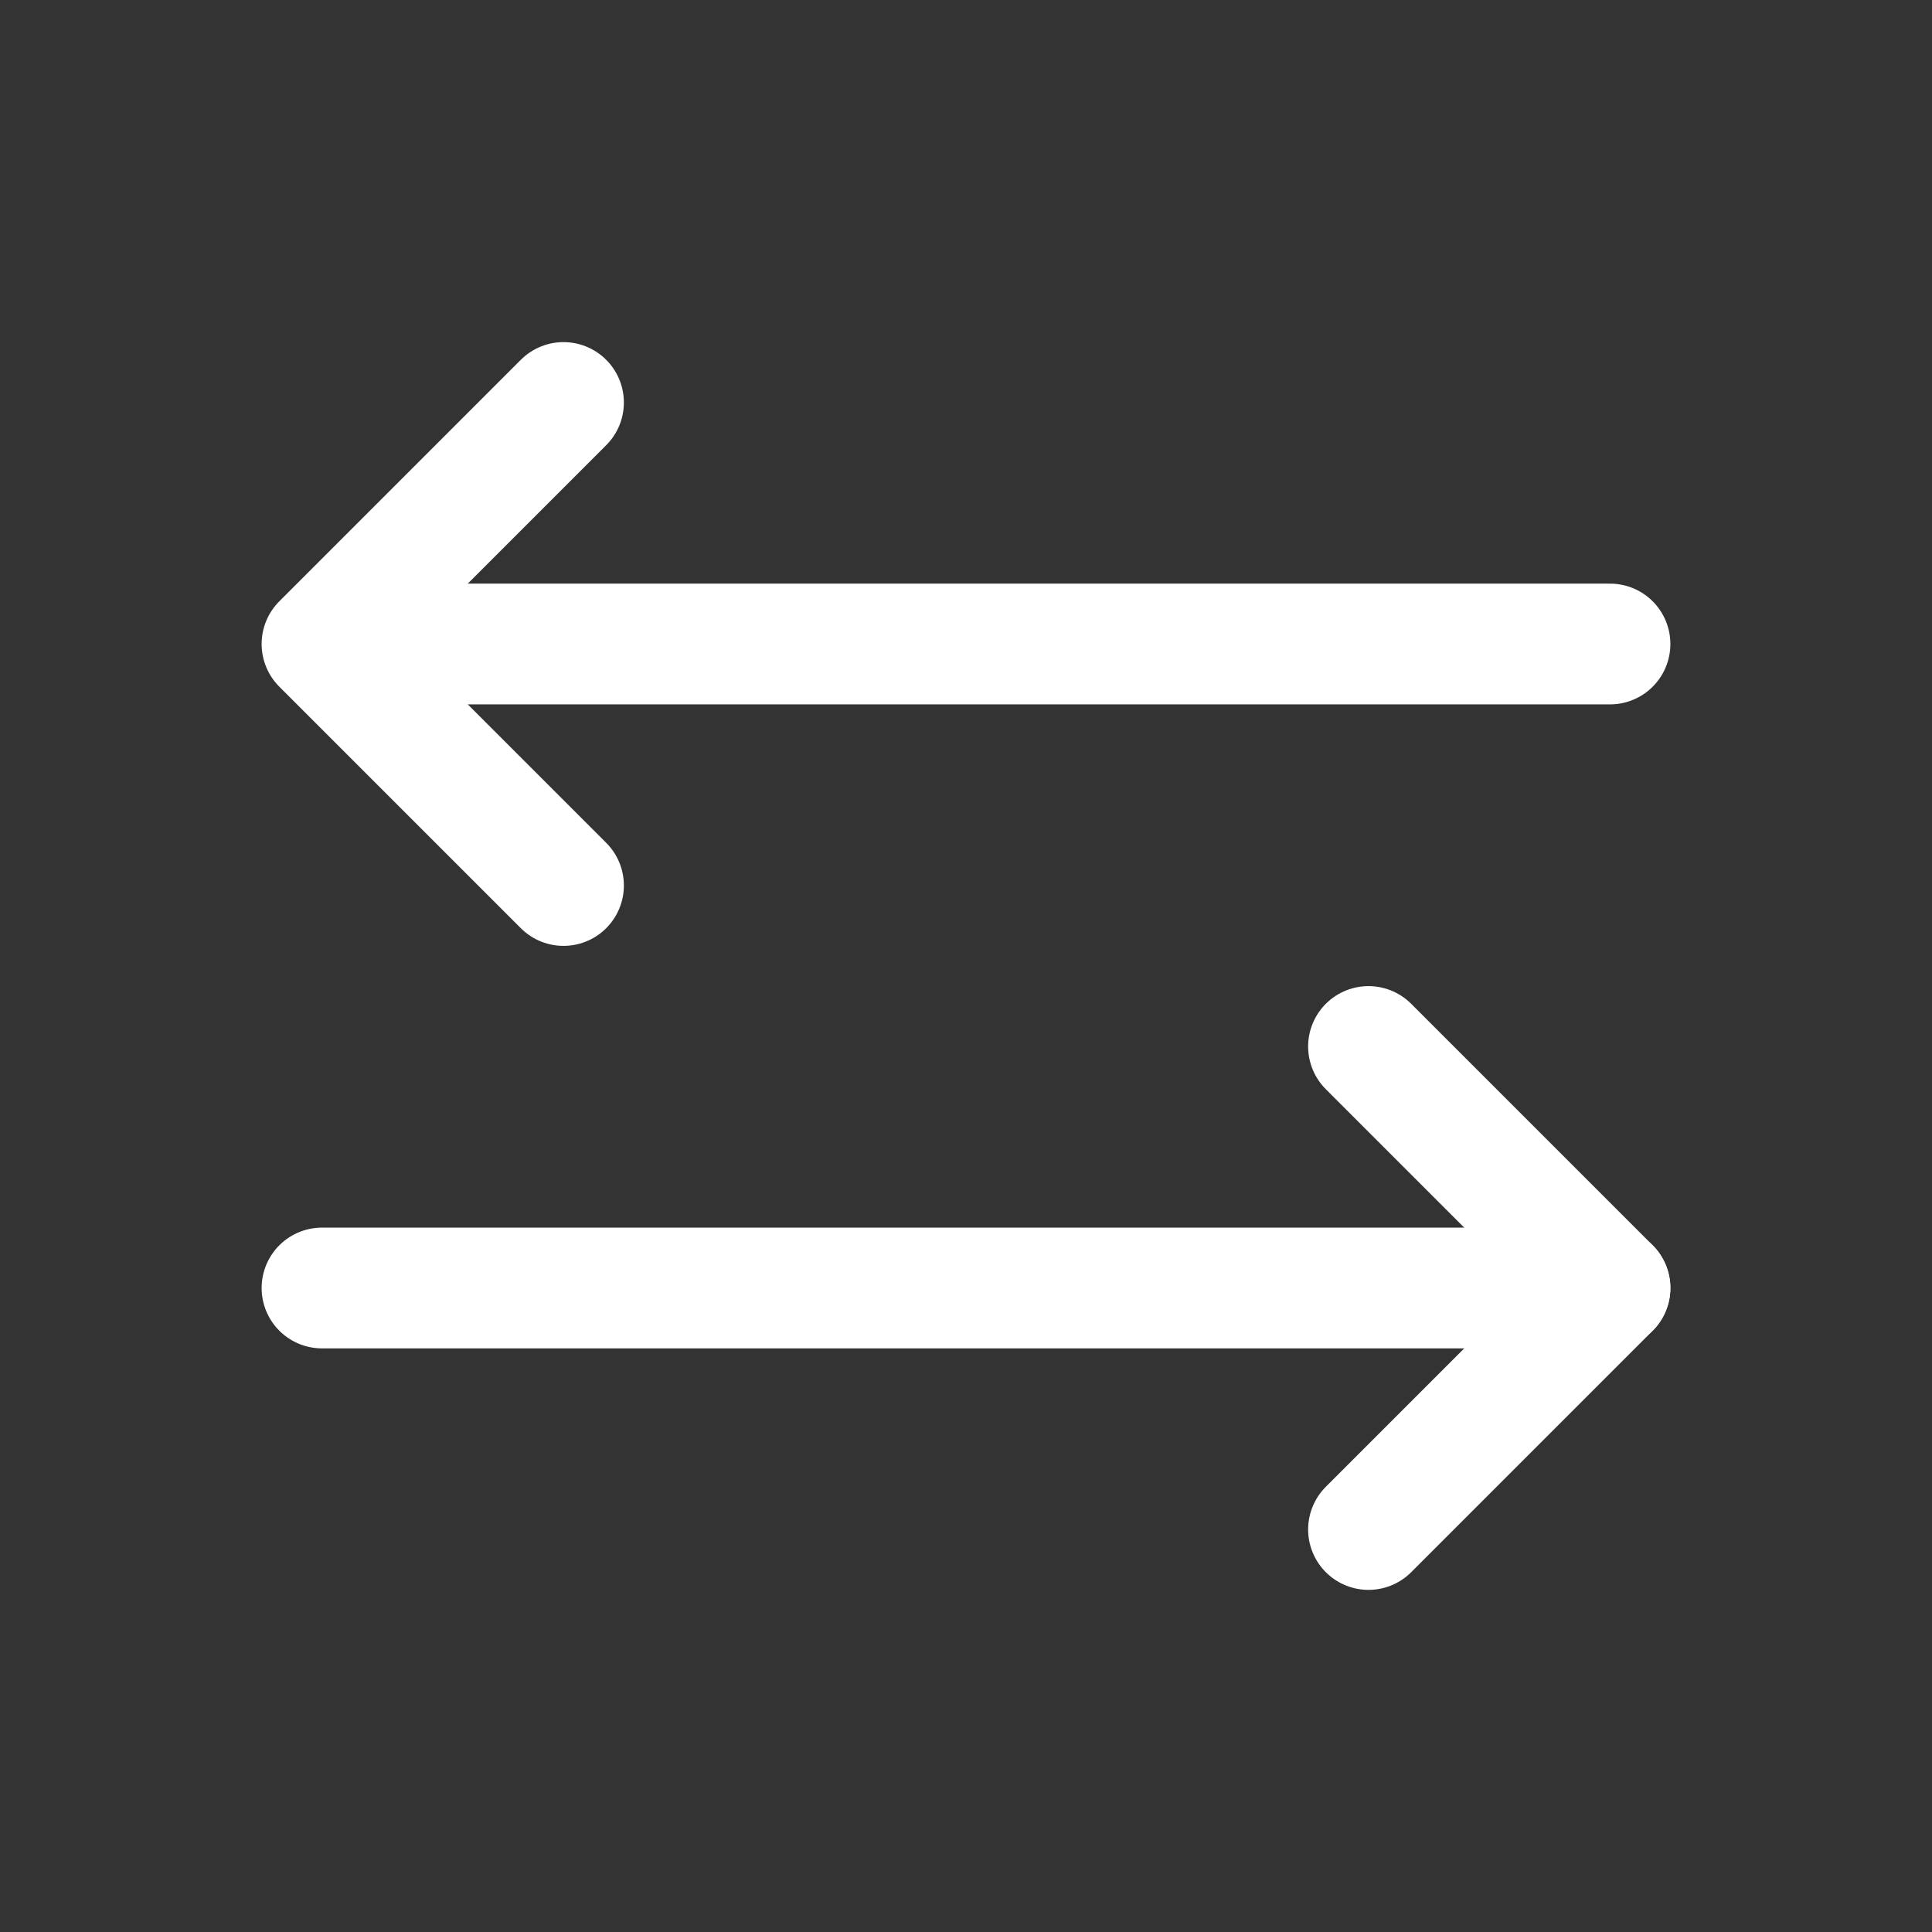 <svg xmlns="http://www.w3.org/2000/svg" width="800" height="800" fill="#fff" class="icon line" viewBox="0 0 24 24"><rect x="0" y="0" width="24" height="24" fill="#333333" stroke="none"/><path d="m17 19 3-3-3-3" style="fill:none;stroke:#fff;stroke-linecap:round;stroke-linejoin:round;stroke-width:1.5"/><path d="M20 16H4m0-8h16M7 5 4 8l3 3" data-name="primary" style="fill:none;stroke:#fff;stroke-linecap:round;stroke-linejoin:round;stroke-width:1.5"/></svg>